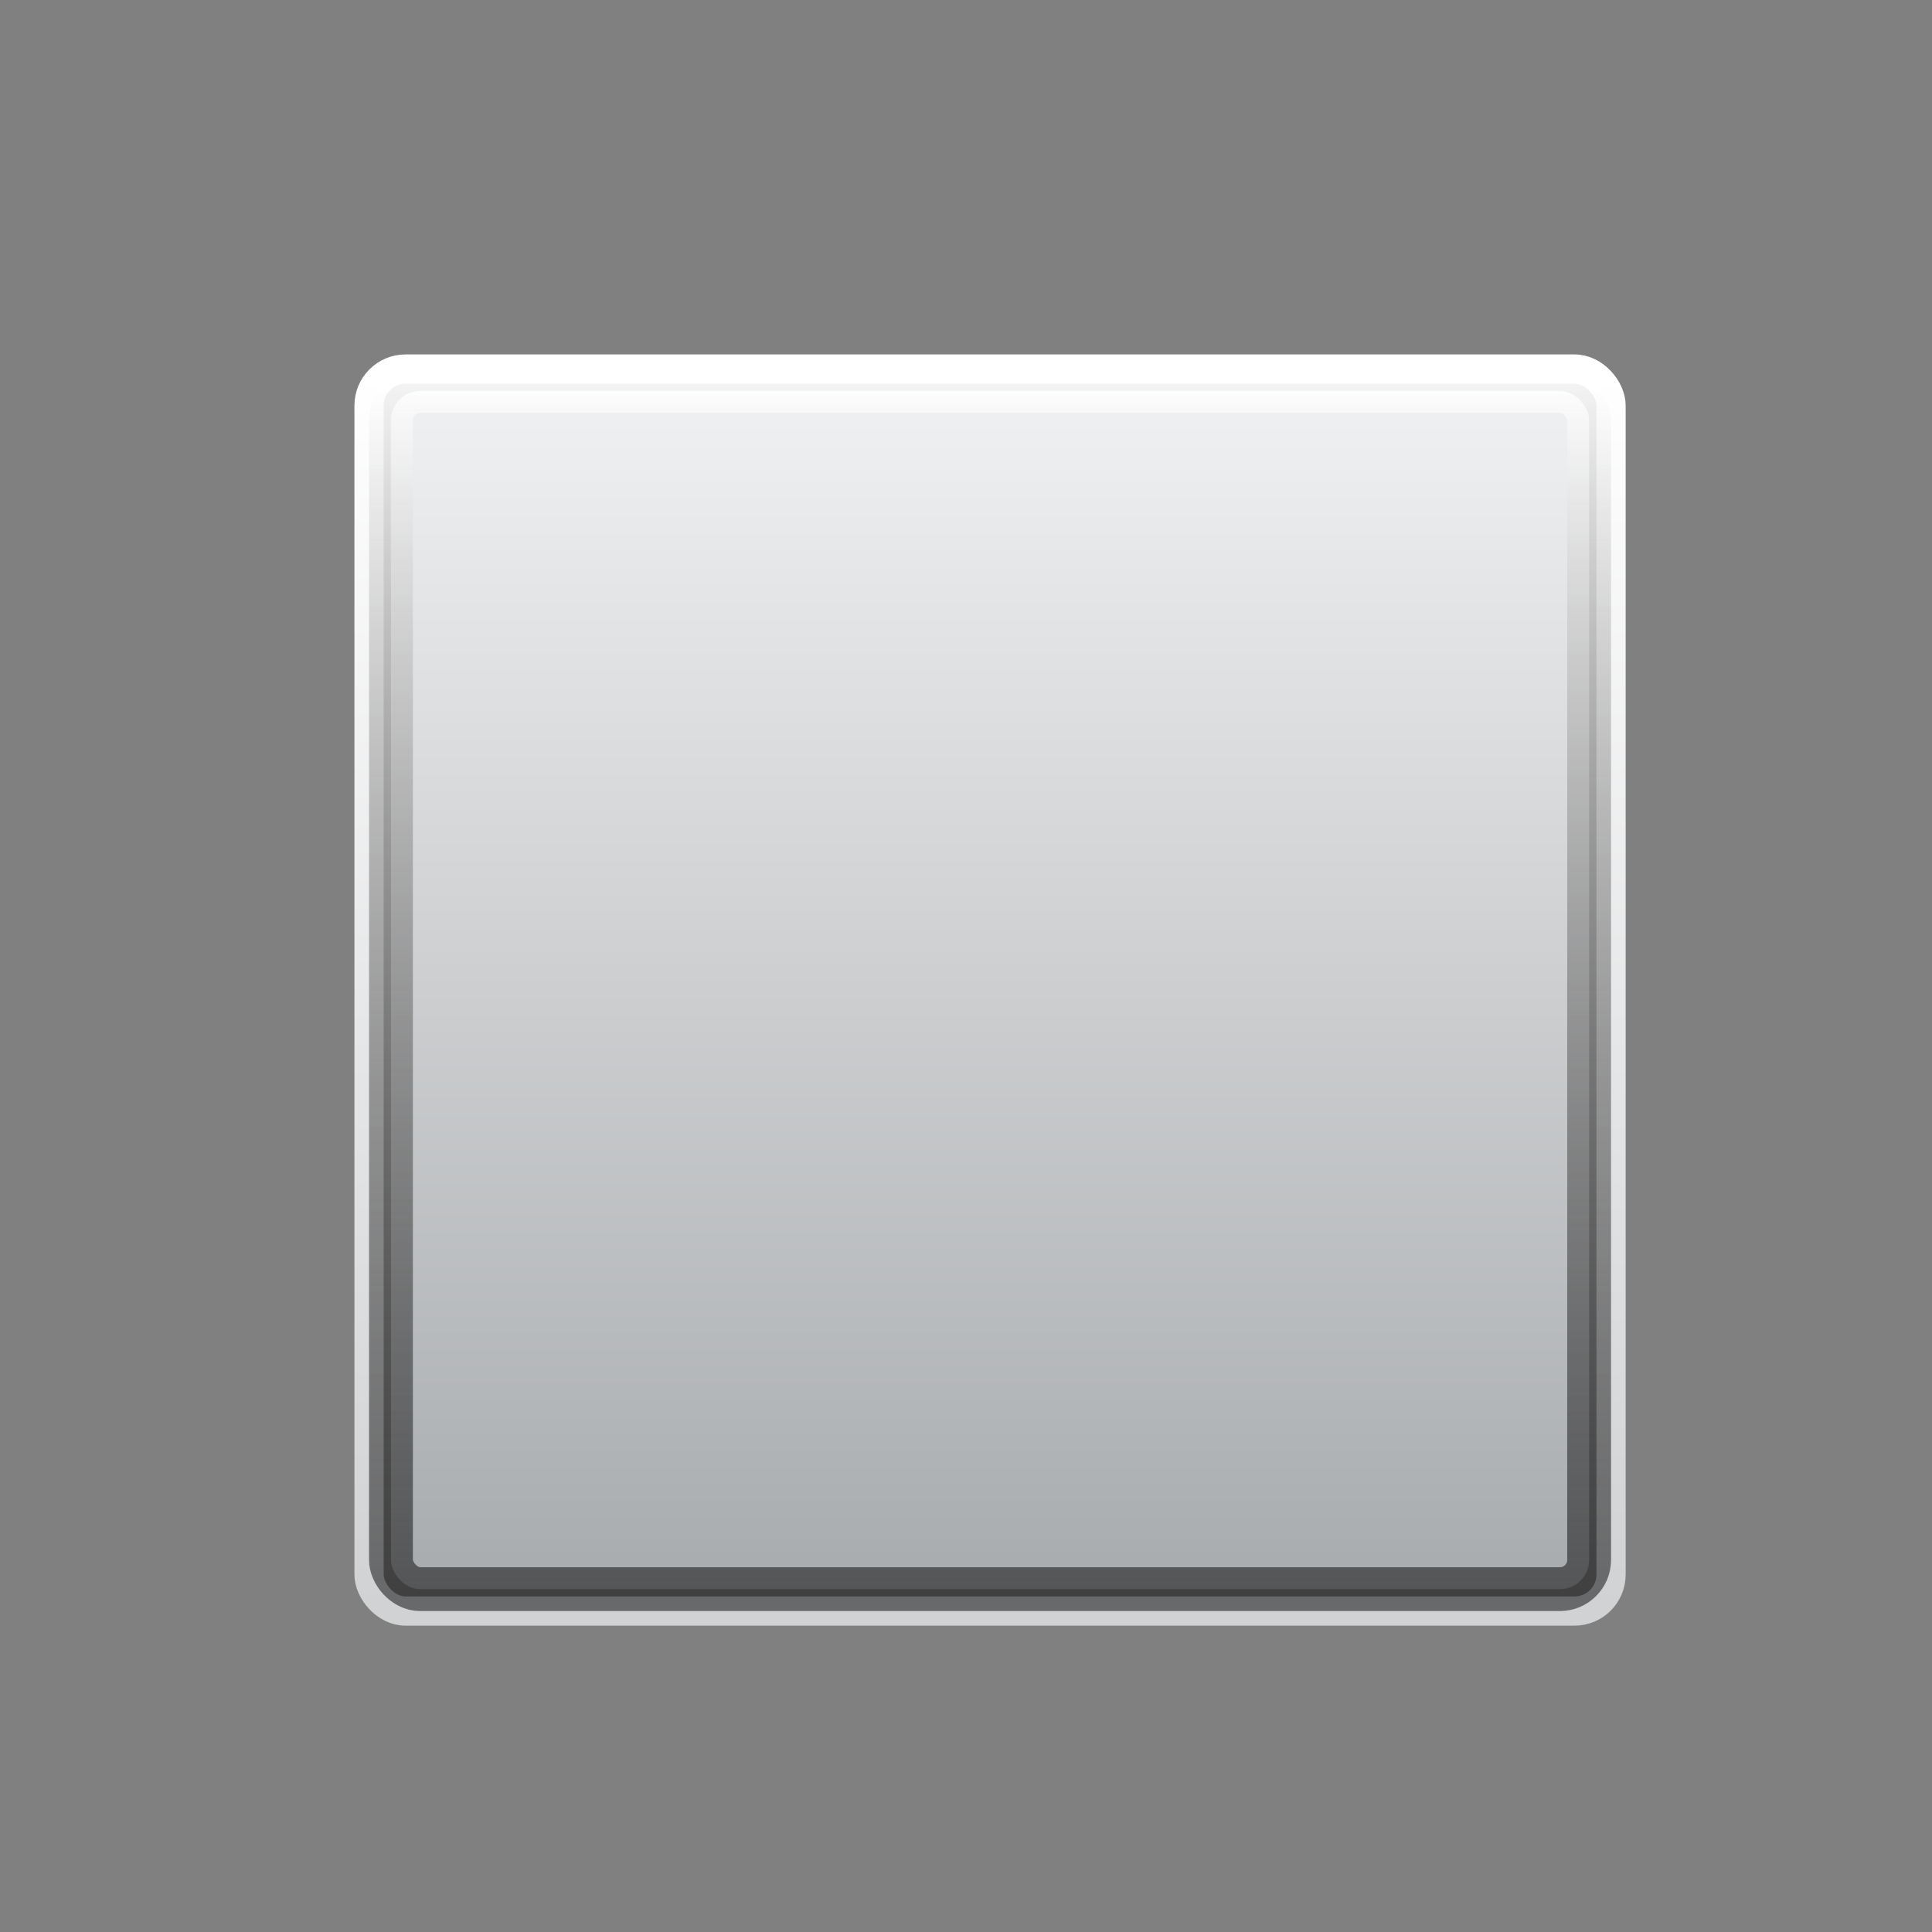 <svg xmlns="http://www.w3.org/2000/svg"
     viewBox="-61.025 -61.025 528.884 528.884"
     width="13px" height="13px">
  <rect x="-61.025" y="-61.025" width="528.884" height="528.884" fill="#808080" stroke="none"/>
  <defs>
    <!-- 内部填充渐变：上亮下暗 -->
    <linearGradient id="fillGrad" x1="0" y1="0" x2="0" y2="1">
      <stop offset="0%" stop-color="#F0F1F2"/>   <!-- 更亮 -->
      <stop offset="100%" stop-color="#A8ABAE"/> <!-- 更暗 -->
    </linearGradient>

    <!-- 内边框渐变：上亮下暗 -->
    <linearGradient id="innerBorderGrad" x1="0" y1="0" x2="0" y2="1">
      <stop offset="0%" stop-color="#FFFFFF" stop-opacity="0.9"/>
      <stop offset="100%" stop-color="#000000" stop-opacity="0.5"/>
    </linearGradient>

    <!-- 外边框渐变：整体更浅，与内部形成明显对比 -->
    <linearGradient id="outerBorderGrad" x1="0" y1="0" x2="0" y2="1">
      <stop offset="0%" stop-color="#FFFFFF" stop-opacity="1"/>
      <stop offset="100%" stop-color="#D0D2D4" stop-opacity="1"/>
    </linearGradient>
  </defs>

  <!-- 外边框（高亮） -->
  <rect x="40" y="40" width="340" height="340"
        fill="none" stroke="url(#outerBorderGrad)" stroke-width="8" rx="10" ry="10"/>
  
  <!-- 方块填充（渐变） -->
  <rect x="46" y="46" width="328" height="328"
        fill="url(#fillGrad)" rx="8" ry="8"/>
  
  <!-- 内边框（光影） -->
  <rect x="46" y="46" width="328" height="328"
        fill="none" stroke="url(#innerBorderGrad)" stroke-width="12" rx="8" ry="8"/>
</svg>
